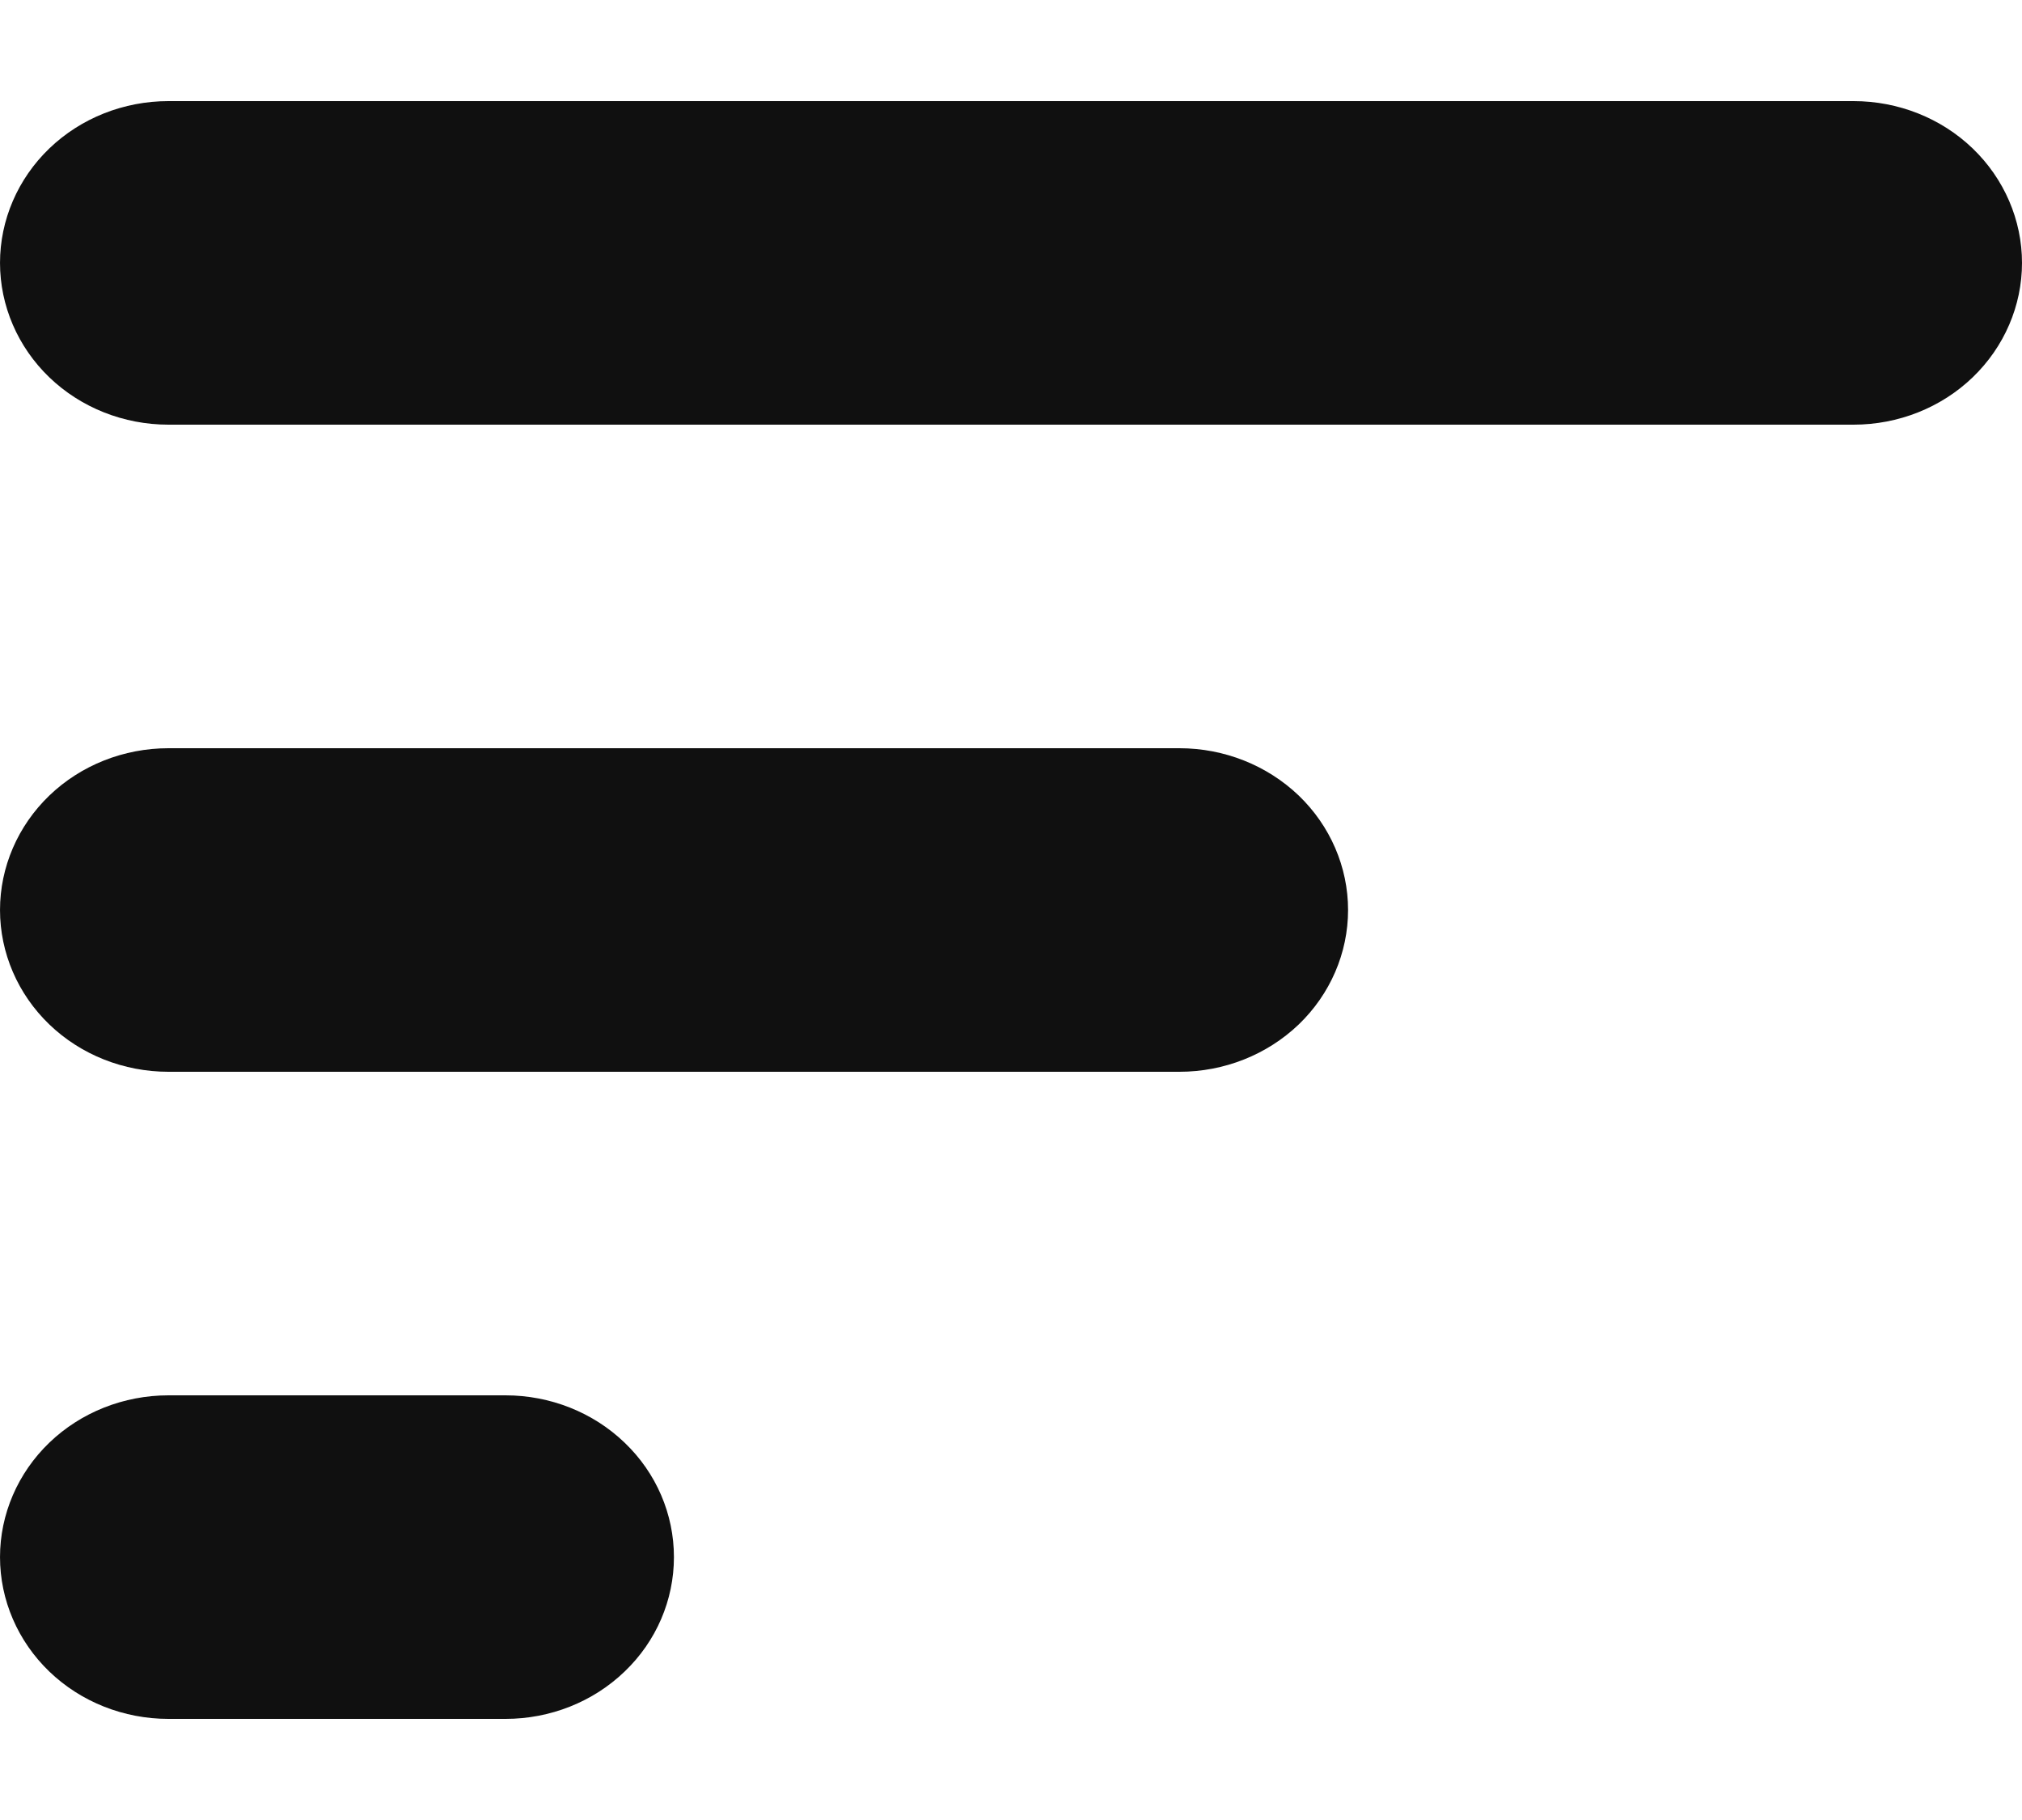 <svg width="10" height="9" viewBox="0 0 10 9" fill="none" xmlns="http://www.w3.org/2000/svg">
<path d="M6.27836e-05 1.3C6.27836e-05 1.088 0.088 0.884 0.244 0.734C0.4 0.584 0.612 0.5 0.833 0.5H9.167C9.388 0.5 9.6 0.584 9.756 0.734C9.912 0.884 10 1.088 10 1.3C10 1.512 9.912 1.716 9.756 1.866C9.6 2.016 9.388 2.1 9.167 2.1H0.833C0.612 2.1 0.4 2.016 0.244 1.866C0.088 1.716 6.27836e-05 1.512 6.27836e-05 1.3ZM6.27836e-05 4.5C6.27836e-05 4.288 0.088 4.084 0.244 3.934C0.4 3.784 0.612 3.7 0.833 3.7H5.833C6.054 3.7 6.266 3.784 6.423 3.934C6.579 4.084 6.667 4.288 6.667 4.5C6.667 4.712 6.579 4.916 6.423 5.066C6.266 5.216 6.054 5.3 5.833 5.3H0.833C0.612 5.3 0.4 5.216 0.244 5.066C0.088 4.916 6.27836e-05 4.712 6.27836e-05 4.5ZM0.833 6.9C0.612 6.9 0.4 6.984 0.244 7.134C0.088 7.284 6.27836e-05 7.488 6.27836e-05 7.7C6.27836e-05 7.912 0.088 8.116 0.244 8.266C0.4 8.416 0.612 8.5 0.833 8.5H2.5C2.721 8.5 2.933 8.416 3.089 8.266C3.246 8.116 3.333 7.912 3.333 7.7C3.333 7.488 3.246 7.284 3.089 7.134C2.933 6.984 2.721 6.9 2.5 6.9H0.833Z" fill="#101010"/>
</svg>
